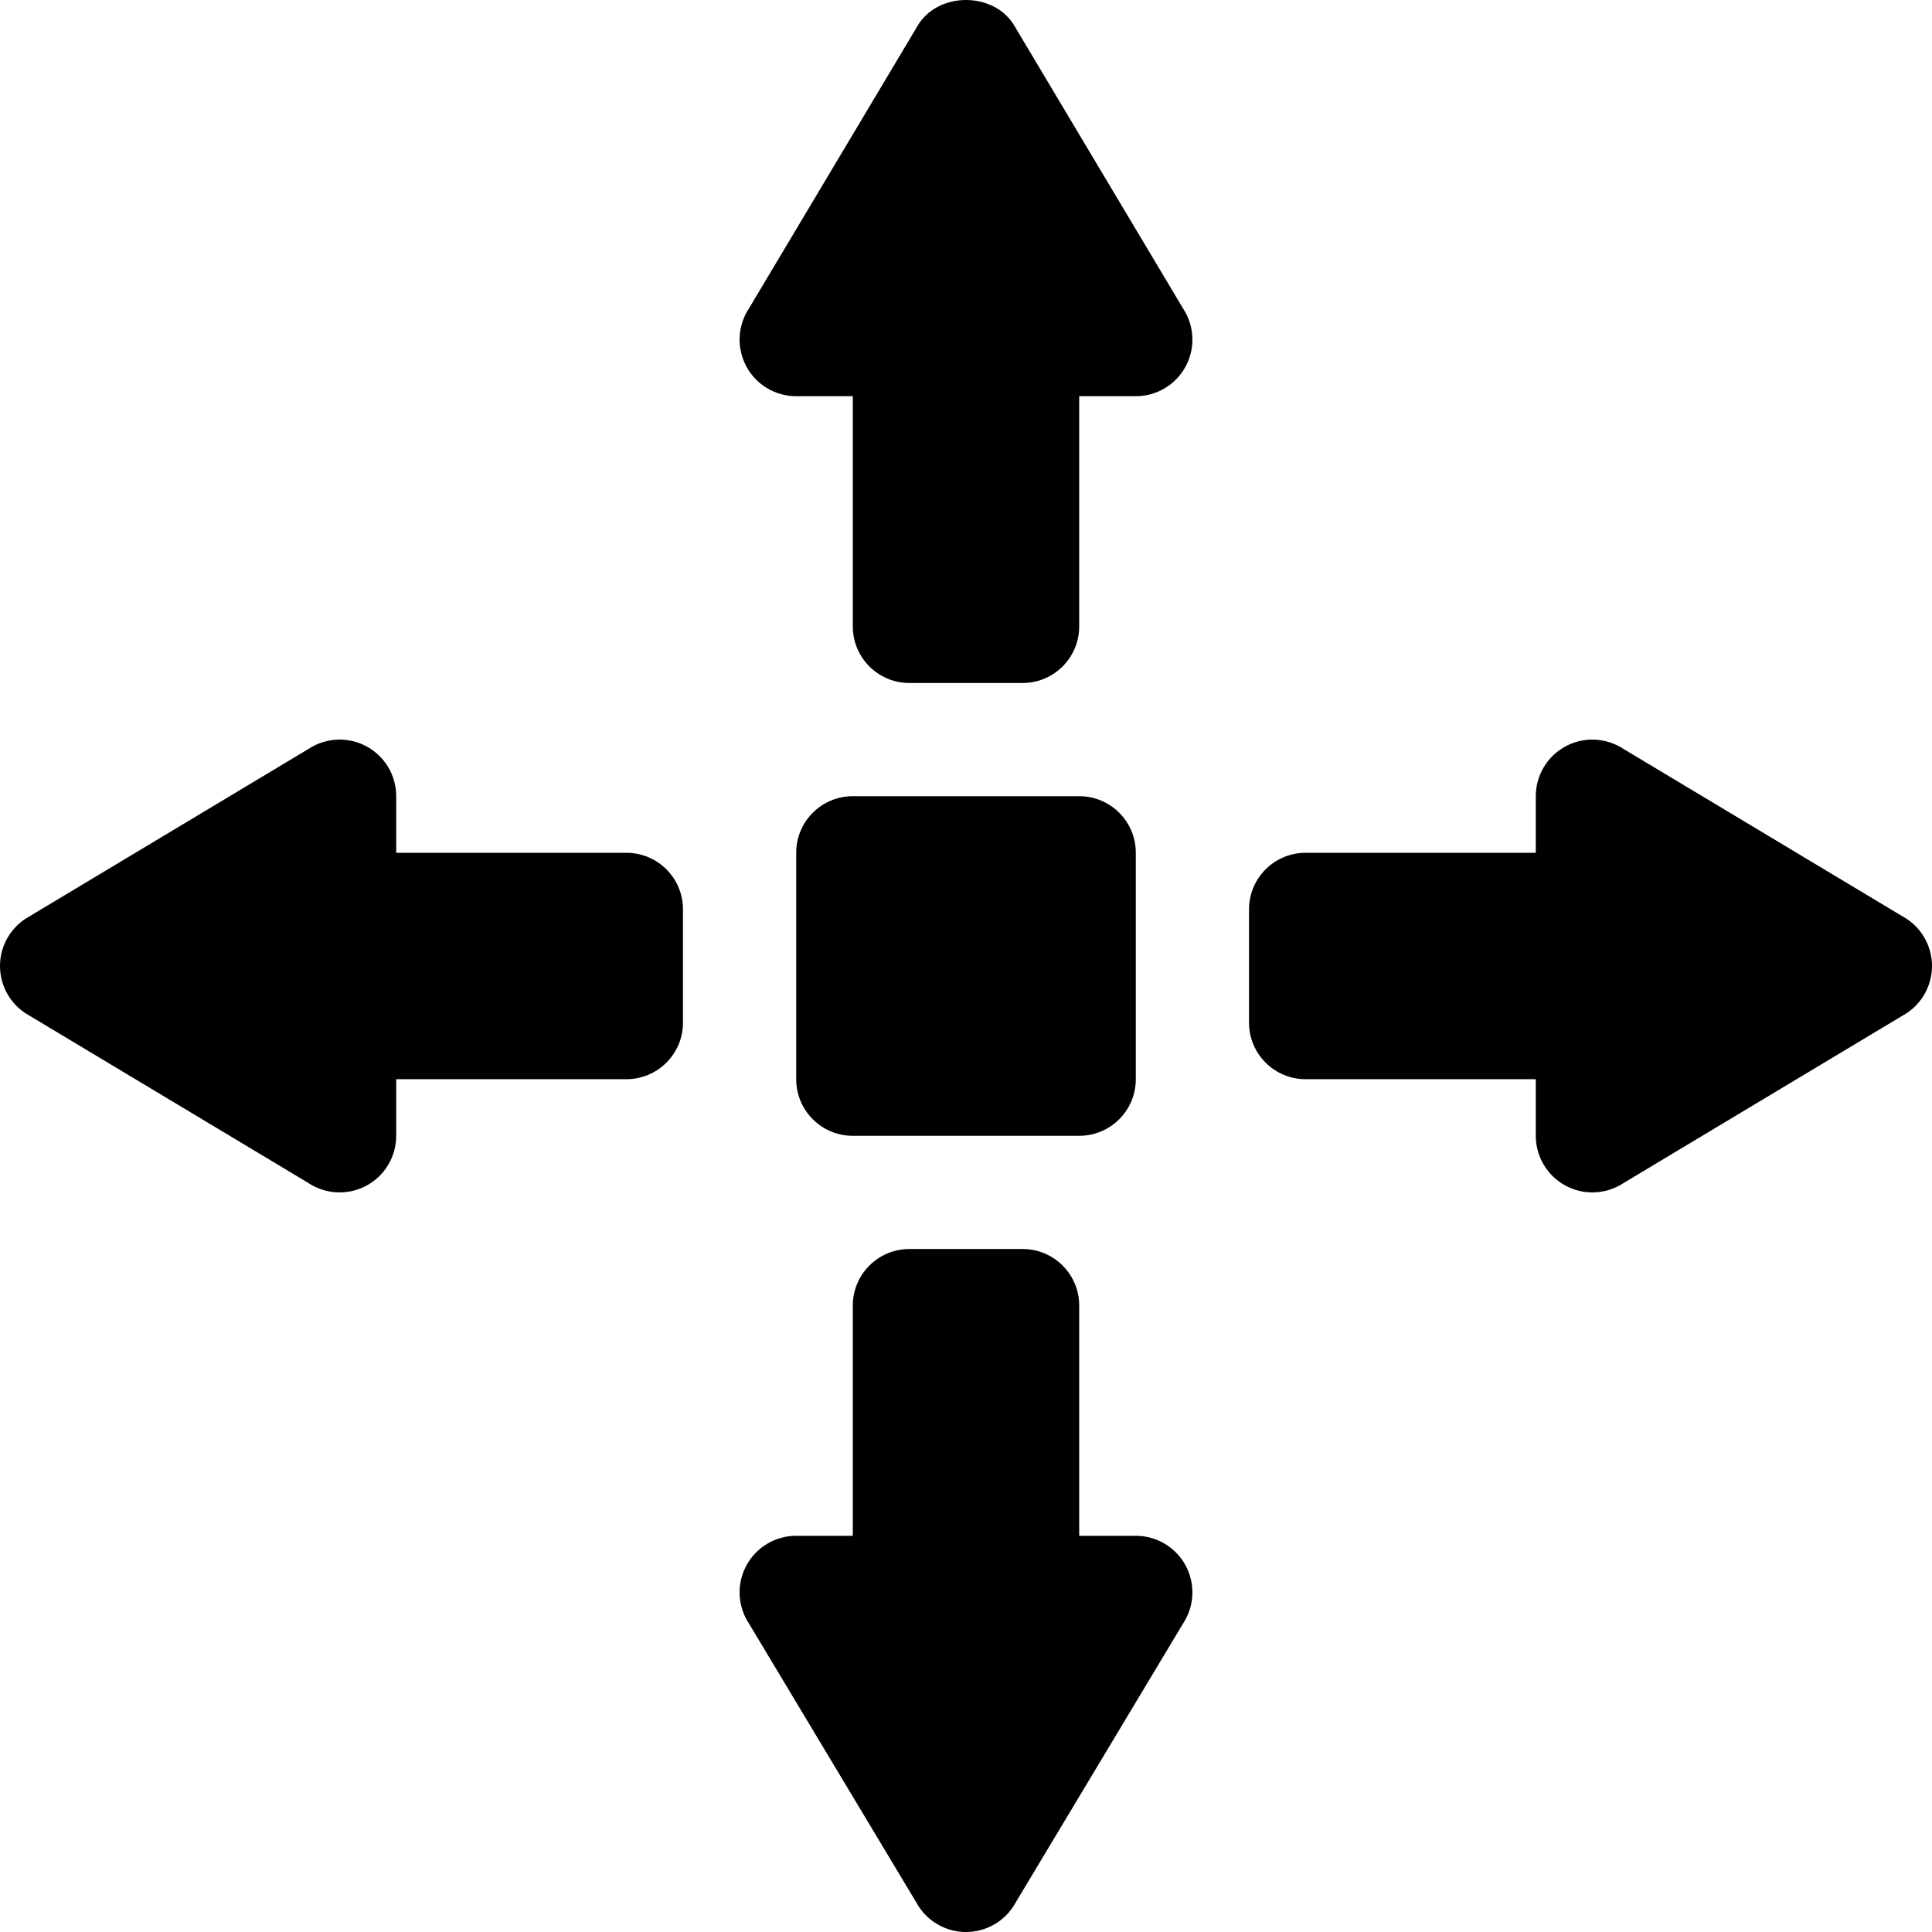 <svg id="Capa_1" enable-background="new 0 0 512 512" height="512" viewBox="0 0 512 512" width="512" xmlns="http://www.w3.org/2000/svg"><g><path d="m97.075 197.772c-4.863-2.622-10.811-2.3-15.396.747l-75 45c-4.174 2.784-6.679 7.471-6.679 12.481s2.505 9.697 6.68 12.48l75 45c4.651 3.1 10.585 3.327 15.396.747 4.877-2.607 7.924-7.69 7.924-13.227v-15h61c8.291 0 15-6.709 15-15v-30c0-8.291-6.709-15-15-15h-61v-15c0-5.537-3.047-10.62-7.925-13.228z"/><path d="m313.48 81.68-45-75.417c-5.566-8.35-19.395-8.35-24.961 0l-45 75.417c-3.062 4.6-3.354 10.518-.747 15.396s7.691 7.924 13.228 7.924h15v61c0 8.291 6.709 15 15 15h30c8.291 0 15-6.709 15-15v-61h15c5.537 0 10.62-3.047 13.228-7.925s2.314-10.796-.748-15.395z"/><path d="m430.32 198.52c-4.6-3.047-10.518-3.369-15.396-.747-4.877 2.607-7.924 7.69-7.924 13.227v15h-61c-8.291 0-15 6.709-15 15v30c0 8.291 6.709 15 15 15h61v15c0 5.537 3.047 10.62 7.925 13.228 4.81 2.58 10.745 2.353 15.396-.747l75-45c4.175-2.783 6.68-7.471 6.68-12.48s-2.505-9.697-6.68-12.48z"/><path d="m197.772 414.925c-2.607 4.878-2.314 10.796.747 15.396l45 75c2.783 4.175 7.471 6.68 12.48 6.68s9.697-2.505 12.48-6.68l45-75c3.062-4.6 3.354-10.518.747-15.396s-7.689-7.925-13.226-7.925h-15v-61c0-8.291-6.709-15-15-15h-30c-8.291 0-15 6.709-15 15v61h-15c-5.537 0-10.62 3.047-13.228 7.925z"/><path d="m286 301c8.291 0 15-6.709 15-15v-60c0-8.291-6.709-15-15-15h-60c-8.291 0-15 6.709-15 15v60c0 8.291 6.709 15 15 15z"/></g></svg>